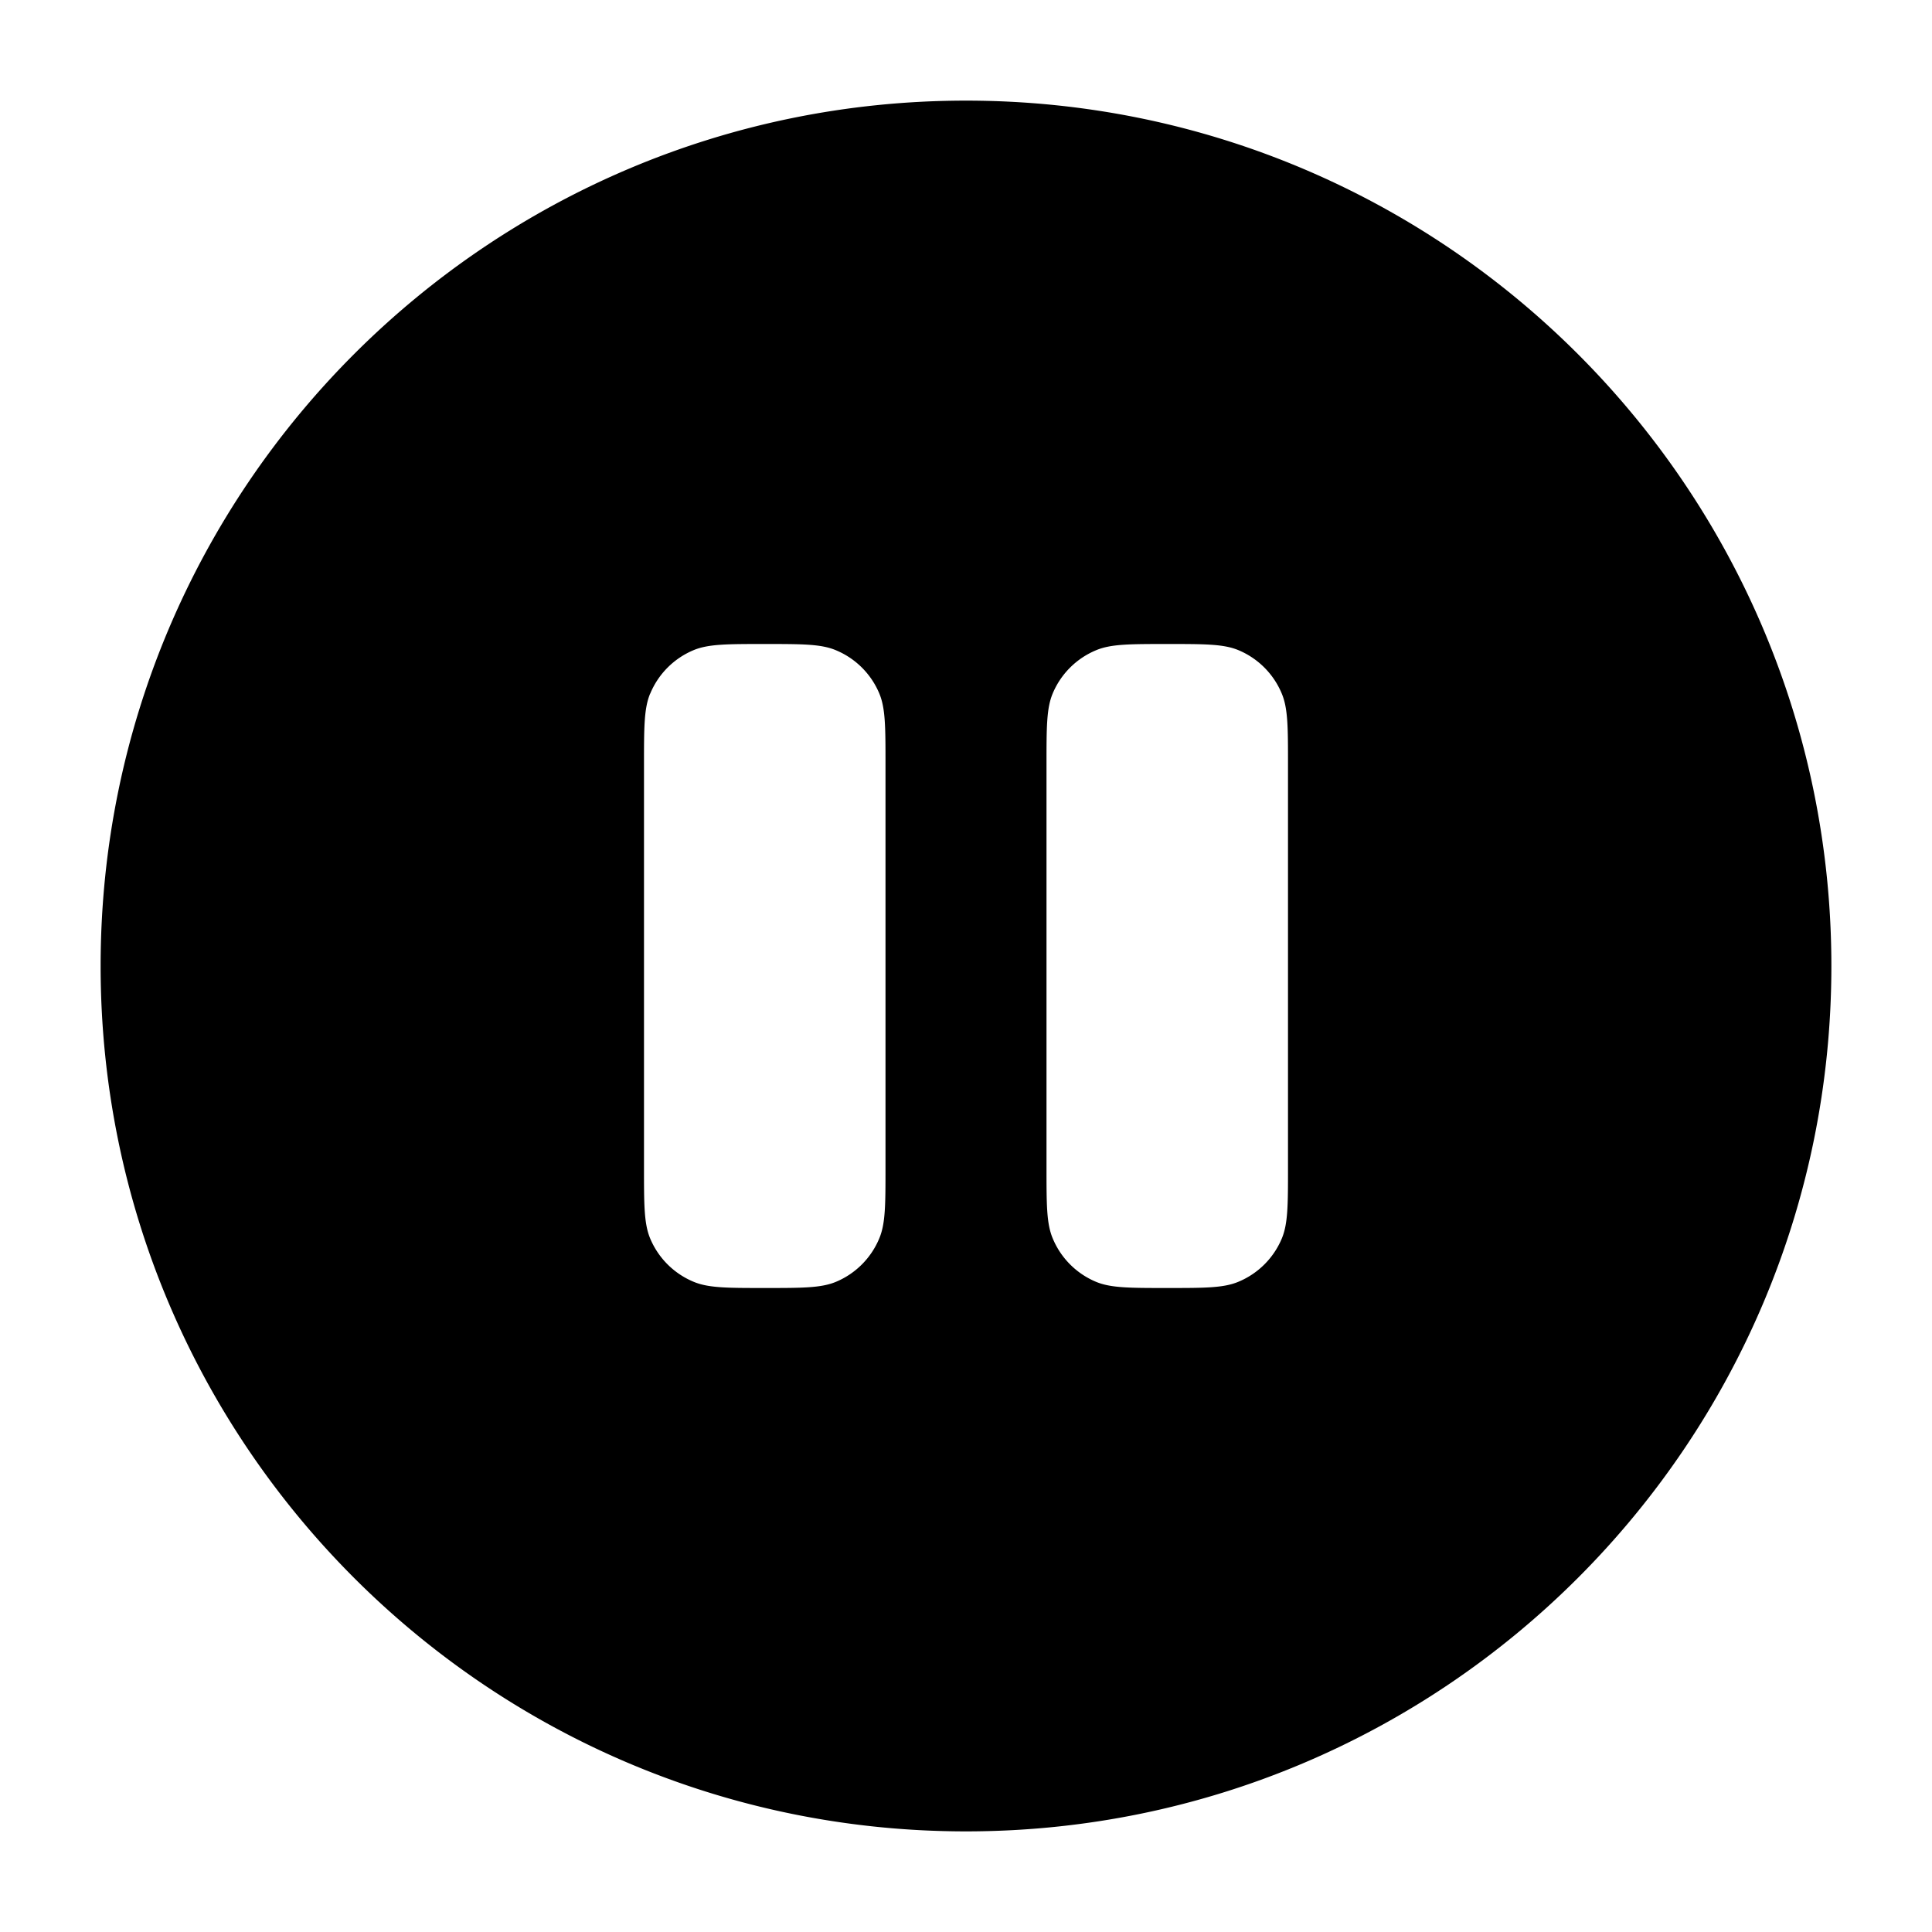 <svg xmlns="http://www.w3.org/2000/svg" width="24" height="24" fill="currentColor" viewBox="0 0 24 24">
  <path fill-rule="evenodd" d="M12 1.25C6.063 1.25 1.25 6.063 1.25 12S6.063 22.75 12 22.75 22.75 17.937 22.75 12 17.937 1.25 12 1.25zM8.076 8.617C8 8.801 8 9.034 8 9.5v5c0 .466 0 .699.076.883a1 1 0 00.541.54c.184.077.417.077.883.077s.699 0 .883-.076a1 1 0 00.54-.541c.077-.184.077-.417.077-.883v-5c0-.466 0-.699-.076-.883a1 1 0 00-.541-.54C10.199 8 9.966 8 9.5 8s-.699 0-.883.076a1 1 0 00-.54.541zM13 9.5c0-.466 0-.699.076-.883a1 1 0 01.541-.54C13.801 8 14.034 8 14.5 8s.699 0 .883.076a1 1 0 01.54.541c.077.184.077.417.077.883v5c0 .466 0 .699-.076.883a1 1 0 01-.541.54c-.184.077-.417.077-.883.077s-.699 0-.883-.076a1 1 0 01-.54-.541C13 15.199 13 14.966 13 14.5v-5z"/>
</svg>
